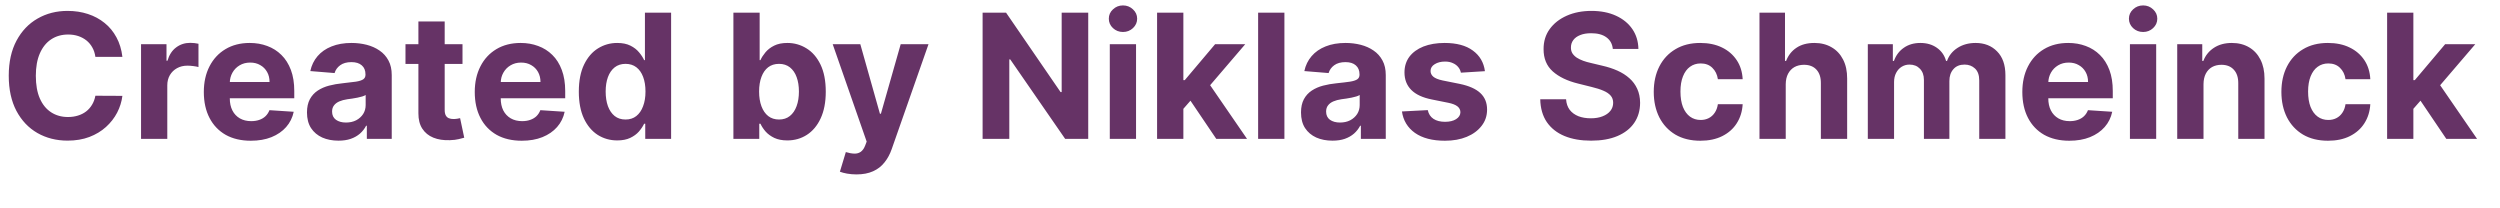 <svg width="72" height="6" viewBox="0 0 72 6" fill="none" xmlns="http://www.w3.org/2000/svg">
<path d="M3.525 1.637H2.747C2.733 1.536 2.704 1.447 2.66 1.369C2.616 1.289 2.56 1.222 2.491 1.166C2.422 1.111 2.343 1.068 2.253 1.038C2.164 1.009 2.068 0.994 1.964 0.994C1.776 0.994 1.612 1.041 1.472 1.134C1.332 1.227 1.224 1.362 1.147 1.539C1.07 1.715 1.032 1.93 1.032 2.182C1.032 2.441 1.07 2.659 1.147 2.835C1.225 3.012 1.334 3.145 1.474 3.235C1.613 3.325 1.775 3.37 1.958 3.37C2.061 3.37 2.157 3.356 2.244 3.329C2.333 3.302 2.412 3.262 2.48 3.21C2.549 3.157 2.606 3.092 2.651 3.016C2.697 2.941 2.729 2.854 2.747 2.757L3.525 2.761C3.504 2.928 3.454 3.089 3.374 3.244C3.294 3.397 3.187 3.535 3.052 3.657C2.918 3.778 2.759 3.874 2.573 3.945C2.388 4.015 2.179 4.05 1.946 4.05C1.622 4.05 1.332 3.976 1.076 3.83C0.821 3.683 0.62 3.47 0.472 3.192C0.326 2.914 0.252 2.577 0.252 2.182C0.252 1.785 0.327 1.448 0.476 1.17C0.625 0.892 0.827 0.68 1.083 0.534C1.339 0.387 1.626 0.314 1.946 0.314C2.157 0.314 2.352 0.344 2.532 0.403C2.713 0.462 2.873 0.548 3.013 0.662C3.153 0.774 3.266 0.912 3.354 1.076C3.443 1.239 3.5 1.426 3.525 1.637ZM4.062 4V1.273H4.795V1.749H4.823C4.873 1.579 4.957 1.451 5.074 1.365C5.191 1.277 5.326 1.234 5.479 1.234C5.516 1.234 5.557 1.236 5.601 1.241C5.645 1.246 5.683 1.252 5.716 1.26V1.931C5.681 1.921 5.632 1.911 5.569 1.903C5.506 1.895 5.449 1.891 5.397 1.891C5.286 1.891 5.186 1.915 5.099 1.963C5.012 2.011 4.943 2.077 4.893 2.162C4.843 2.248 4.818 2.346 4.818 2.457V4H4.062ZM7.223 4.053C6.943 4.053 6.701 3.996 6.499 3.883C6.298 3.768 6.143 3.606 6.034 3.396C5.925 3.186 5.87 2.936 5.87 2.649C5.87 2.368 5.925 2.122 6.034 1.91C6.143 1.698 6.296 1.533 6.494 1.415C6.693 1.296 6.926 1.237 7.193 1.237C7.373 1.237 7.541 1.266 7.696 1.324C7.852 1.381 7.988 1.467 8.104 1.582C8.221 1.696 8.312 1.841 8.378 2.015C8.443 2.188 8.475 2.39 8.475 2.622V2.83H6.172V2.361H7.763C7.763 2.252 7.74 2.156 7.692 2.072C7.645 1.988 7.579 1.922 7.495 1.875C7.412 1.826 7.316 1.802 7.206 1.802C7.091 1.802 6.989 1.828 6.9 1.882C6.813 1.934 6.744 2.004 6.694 2.093C6.645 2.181 6.619 2.278 6.618 2.386V2.832C6.618 2.967 6.643 3.083 6.693 3.181C6.743 3.28 6.815 3.355 6.907 3.409C7 3.462 7.109 3.489 7.236 3.489C7.32 3.489 7.397 3.477 7.467 3.453C7.537 3.429 7.596 3.394 7.646 3.347C7.696 3.299 7.734 3.241 7.76 3.173L8.459 3.219C8.424 3.387 8.351 3.534 8.241 3.659C8.132 3.783 7.991 3.88 7.818 3.95C7.647 4.019 7.448 4.053 7.223 4.053ZM9.747 4.051C9.573 4.051 9.417 4.021 9.281 3.961C9.145 3.899 9.037 3.809 8.958 3.689C8.88 3.569 8.841 3.418 8.841 3.238C8.841 3.087 8.869 2.96 8.924 2.857C8.98 2.754 9.056 2.671 9.152 2.608C9.248 2.545 9.357 2.498 9.478 2.466C9.602 2.434 9.731 2.411 9.866 2.398C10.024 2.382 10.152 2.366 10.249 2.352C10.346 2.337 10.416 2.314 10.46 2.285C10.504 2.255 10.526 2.211 10.526 2.153V2.143C10.526 2.03 10.491 1.943 10.419 1.882C10.35 1.82 10.25 1.789 10.121 1.789C9.985 1.789 9.877 1.82 9.796 1.88C9.716 1.939 9.662 2.014 9.636 2.104L8.937 2.047C8.972 1.881 9.042 1.738 9.146 1.617C9.251 1.495 9.385 1.402 9.549 1.337C9.715 1.27 9.907 1.237 10.125 1.237C10.276 1.237 10.421 1.255 10.56 1.29C10.699 1.326 10.823 1.381 10.931 1.456C11.04 1.53 11.126 1.626 11.188 1.743C11.251 1.859 11.282 1.998 11.282 2.161V4H10.565V3.622H10.544C10.5 3.707 10.441 3.782 10.368 3.847C10.295 3.911 10.206 3.962 10.103 3.998C10 4.034 9.881 4.051 9.747 4.051ZM9.963 3.529C10.074 3.529 10.173 3.508 10.258 3.464C10.343 3.419 10.41 3.358 10.459 3.283C10.507 3.207 10.531 3.121 10.531 3.025V2.736C10.508 2.751 10.475 2.765 10.434 2.778C10.393 2.79 10.348 2.801 10.297 2.812C10.246 2.822 10.195 2.83 10.144 2.839C10.093 2.846 10.047 2.852 10.006 2.858C9.917 2.871 9.839 2.892 9.773 2.92C9.707 2.949 9.655 2.987 9.619 3.036C9.582 3.083 9.564 3.142 9.564 3.213C9.564 3.316 9.601 3.395 9.676 3.45C9.751 3.503 9.847 3.529 9.963 3.529ZM13.32 1.273V1.841H11.678V1.273H13.32ZM12.05 0.619H12.807V3.162C12.807 3.232 12.817 3.286 12.839 3.325C12.86 3.363 12.89 3.39 12.928 3.405C12.966 3.421 13.011 3.428 13.062 3.428C13.098 3.428 13.133 3.425 13.169 3.419C13.204 3.412 13.232 3.407 13.251 3.403L13.37 3.966C13.332 3.978 13.278 3.992 13.21 4.007C13.141 4.024 13.058 4.034 12.959 4.037C12.777 4.044 12.617 4.02 12.48 3.964C12.344 3.909 12.238 3.822 12.162 3.705C12.086 3.588 12.049 3.44 12.05 3.261V0.619ZM15.026 4.053C14.746 4.053 14.504 3.996 14.302 3.883C14.101 3.768 13.945 3.606 13.837 3.396C13.728 3.186 13.673 2.936 13.673 2.649C13.673 2.368 13.728 2.122 13.837 1.91C13.945 1.698 14.099 1.533 14.296 1.415C14.495 1.296 14.729 1.237 14.996 1.237C15.176 1.237 15.343 1.266 15.498 1.324C15.655 1.381 15.791 1.467 15.907 1.582C16.024 1.696 16.115 1.841 16.18 2.015C16.245 2.188 16.278 2.39 16.278 2.622V2.83H13.975V2.361H15.566C15.566 2.252 15.542 2.156 15.495 2.072C15.448 1.988 15.382 1.922 15.298 1.875C15.215 1.826 15.118 1.802 15.008 1.802C14.894 1.802 14.792 1.828 14.703 1.882C14.615 1.934 14.547 2.004 14.497 2.093C14.447 2.181 14.422 2.278 14.421 2.386V2.832C14.421 2.967 14.446 3.083 14.495 3.181C14.546 3.28 14.618 3.355 14.71 3.409C14.803 3.462 14.912 3.489 15.039 3.489C15.123 3.489 15.2 3.477 15.269 3.453C15.339 3.429 15.399 3.394 15.449 3.347C15.498 3.299 15.536 3.241 15.562 3.173L16.262 3.219C16.227 3.387 16.154 3.534 16.044 3.659C15.935 3.783 15.794 3.88 15.621 3.95C15.449 4.019 15.251 4.053 15.026 4.053ZM17.776 4.044C17.569 4.044 17.382 3.991 17.214 3.885C17.047 3.777 16.914 3.619 16.816 3.411C16.719 3.201 16.67 2.944 16.67 2.64C16.67 2.327 16.721 2.068 16.821 1.86C16.922 1.652 17.056 1.496 17.223 1.393C17.391 1.289 17.575 1.237 17.775 1.237C17.927 1.237 18.055 1.263 18.157 1.315C18.259 1.366 18.342 1.43 18.405 1.507C18.469 1.583 18.517 1.657 18.551 1.731H18.574V0.364H19.328V4H18.583V3.563H18.551C18.515 3.639 18.465 3.714 18.4 3.789C18.336 3.862 18.252 3.923 18.149 3.972C18.048 4.02 17.923 4.044 17.776 4.044ZM18.016 3.442C18.138 3.442 18.241 3.409 18.325 3.343C18.41 3.276 18.476 3.181 18.52 3.061C18.567 2.94 18.59 2.799 18.59 2.636C18.59 2.474 18.567 2.333 18.522 2.214C18.477 2.094 18.412 2.002 18.327 1.937C18.242 1.872 18.138 1.839 18.016 1.839C17.892 1.839 17.787 1.873 17.702 1.94C17.617 2.008 17.552 2.101 17.508 2.221C17.465 2.34 17.443 2.479 17.443 2.636C17.443 2.795 17.465 2.935 17.508 3.057C17.553 3.178 17.618 3.273 17.702 3.341C17.787 3.409 17.892 3.442 18.016 3.442ZM21.122 4V0.364H21.878V1.731H21.901C21.934 1.657 21.982 1.583 22.045 1.507C22.109 1.43 22.192 1.366 22.294 1.315C22.397 1.263 22.524 1.237 22.677 1.237C22.876 1.237 23.059 1.289 23.227 1.393C23.396 1.496 23.53 1.652 23.631 1.86C23.731 2.068 23.782 2.327 23.782 2.64C23.782 2.944 23.732 3.201 23.634 3.411C23.537 3.619 23.404 3.777 23.236 3.885C23.07 3.991 22.883 4.044 22.675 4.044C22.529 4.044 22.404 4.02 22.301 3.972C22.199 3.923 22.115 3.862 22.05 3.789C21.985 3.714 21.936 3.639 21.901 3.563H21.867V4H21.122ZM21.862 2.636C21.862 2.799 21.885 2.94 21.93 3.061C21.975 3.181 22.04 3.276 22.125 3.343C22.21 3.409 22.314 3.442 22.436 3.442C22.559 3.442 22.663 3.409 22.748 3.341C22.833 3.273 22.898 3.178 22.942 3.057C22.987 2.935 23.009 2.795 23.009 2.636C23.009 2.479 22.987 2.34 22.943 2.221C22.9 2.101 22.835 2.008 22.75 1.94C22.665 1.873 22.56 1.839 22.436 1.839C22.312 1.839 22.208 1.872 22.123 1.937C22.039 2.002 21.975 2.094 21.93 2.214C21.885 2.333 21.862 2.474 21.862 2.636ZM24.665 5.023C24.569 5.023 24.48 5.015 24.395 5C24.313 4.985 24.244 4.967 24.189 4.945L24.36 4.38C24.449 4.407 24.529 4.422 24.6 4.424C24.672 4.427 24.734 4.41 24.786 4.375C24.839 4.339 24.883 4.279 24.916 4.194L24.96 4.078L23.982 1.273H24.777L25.342 3.276H25.37L25.94 1.273H26.741L25.681 4.295C25.63 4.442 25.561 4.569 25.473 4.678C25.387 4.788 25.277 4.873 25.145 4.932C25.012 4.993 24.852 5.023 24.665 5.023ZM31.341 0.364V4H30.677L29.095 1.711H29.068V4H28.299V0.364H28.974L30.544 2.651H30.576V0.364H31.341ZM31.962 4V1.273H32.718V4H31.962ZM32.342 0.921C32.23 0.921 32.133 0.884 32.053 0.809C31.973 0.734 31.934 0.643 31.934 0.538C31.934 0.433 31.973 0.344 32.053 0.27C32.133 0.194 32.23 0.156 32.342 0.156C32.454 0.156 32.55 0.194 32.63 0.27C32.71 0.344 32.75 0.433 32.75 0.538C32.75 0.643 32.71 0.734 32.63 0.809C32.55 0.884 32.454 0.921 32.342 0.921ZM34.01 3.215L34.011 2.308H34.121L34.995 1.273H35.863L34.69 2.643H34.51L34.01 3.215ZM33.324 4V0.364H34.081V4H33.324ZM35.029 4L34.226 2.812L34.731 2.278L35.915 4H35.029ZM36.991 0.364V4H36.234V0.364H36.991ZM38.374 4.051C38.2 4.051 38.045 4.021 37.909 3.961C37.773 3.899 37.665 3.809 37.586 3.689C37.508 3.569 37.469 3.418 37.469 3.238C37.469 3.087 37.497 2.96 37.552 2.857C37.608 2.754 37.684 2.671 37.78 2.608C37.876 2.545 37.984 2.498 38.106 2.466C38.23 2.434 38.358 2.411 38.493 2.398C38.652 2.382 38.78 2.366 38.877 2.352C38.974 2.337 39.044 2.314 39.088 2.285C39.132 2.255 39.154 2.211 39.154 2.153V2.143C39.154 2.03 39.118 1.943 39.047 1.882C38.978 1.82 38.878 1.789 38.749 1.789C38.613 1.789 38.505 1.82 38.424 1.88C38.344 1.939 38.29 2.014 38.264 2.104L37.565 2.047C37.6 1.881 37.67 1.738 37.774 1.617C37.879 1.495 38.013 1.402 38.177 1.337C38.343 1.27 38.535 1.237 38.753 1.237C38.904 1.237 39.049 1.255 39.188 1.29C39.327 1.326 39.451 1.381 39.559 1.456C39.668 1.53 39.754 1.626 39.816 1.743C39.879 1.859 39.91 1.998 39.91 2.161V4H39.193V3.622H39.172C39.128 3.707 39.069 3.782 38.996 3.847C38.922 3.911 38.834 3.962 38.731 3.998C38.628 4.034 38.509 4.051 38.374 4.051ZM38.591 3.529C38.702 3.529 38.801 3.508 38.886 3.464C38.971 3.419 39.038 3.358 39.087 3.283C39.135 3.207 39.159 3.121 39.159 3.025V2.736C39.136 2.751 39.103 2.765 39.062 2.778C39.021 2.79 38.976 2.801 38.925 2.812C38.874 2.822 38.823 2.83 38.772 2.839C38.721 2.846 38.675 2.852 38.634 2.858C38.545 2.871 38.467 2.892 38.401 2.92C38.335 2.949 38.283 2.987 38.247 3.036C38.21 3.083 38.192 3.142 38.192 3.213C38.192 3.316 38.229 3.395 38.303 3.45C38.379 3.503 38.475 3.529 38.591 3.529ZM42.766 2.05L42.074 2.093C42.062 2.034 42.037 1.981 41.998 1.933C41.959 1.885 41.907 1.846 41.843 1.818C41.78 1.788 41.705 1.773 41.617 1.773C41.5 1.773 41.401 1.798 41.321 1.848C41.24 1.897 41.2 1.962 41.2 2.043C41.2 2.108 41.226 2.163 41.278 2.208C41.331 2.253 41.42 2.29 41.547 2.317L42.04 2.416C42.305 2.471 42.503 2.558 42.633 2.679C42.763 2.8 42.828 2.958 42.828 3.155C42.828 3.334 42.776 3.49 42.67 3.625C42.566 3.76 42.423 3.866 42.241 3.941C42.06 4.016 41.851 4.053 41.614 4.053C41.253 4.053 40.965 3.978 40.751 3.828C40.538 3.676 40.413 3.47 40.376 3.21L41.12 3.171C41.143 3.281 41.197 3.365 41.284 3.423C41.37 3.48 41.481 3.508 41.616 3.508C41.748 3.508 41.855 3.483 41.935 3.432C42.017 3.38 42.059 3.313 42.06 3.231C42.059 3.163 42.029 3.106 41.973 3.062C41.916 3.018 41.828 2.983 41.71 2.96L41.238 2.865C40.971 2.812 40.773 2.72 40.643 2.588C40.514 2.457 40.449 2.29 40.449 2.086C40.449 1.911 40.497 1.76 40.591 1.633C40.687 1.507 40.822 1.409 40.994 1.34C41.168 1.272 41.372 1.237 41.605 1.237C41.95 1.237 42.221 1.31 42.418 1.456C42.617 1.601 42.733 1.799 42.766 2.05ZM46.449 1.409C46.435 1.266 46.374 1.155 46.266 1.076C46.158 0.996 46.012 0.957 45.827 0.957C45.702 0.957 45.596 0.974 45.51 1.01C45.423 1.044 45.357 1.092 45.311 1.154C45.266 1.215 45.243 1.285 45.243 1.363C45.241 1.428 45.255 1.485 45.284 1.534C45.315 1.582 45.357 1.624 45.41 1.66C45.463 1.694 45.525 1.724 45.595 1.75C45.665 1.775 45.739 1.797 45.819 1.814L46.145 1.892C46.304 1.928 46.45 1.975 46.582 2.034C46.715 2.094 46.829 2.166 46.926 2.253C47.024 2.339 47.099 2.441 47.152 2.558C47.206 2.675 47.234 2.81 47.235 2.961C47.234 3.184 47.177 3.377 47.065 3.54C46.954 3.702 46.793 3.828 46.582 3.918C46.373 4.007 46.12 4.051 45.824 4.051C45.53 4.051 45.275 4.007 45.057 3.917C44.84 3.827 44.671 3.693 44.549 3.517C44.428 3.339 44.365 3.12 44.359 2.858H45.103C45.111 2.98 45.146 3.082 45.208 3.164C45.27 3.244 45.354 3.305 45.458 3.347C45.563 3.387 45.682 3.407 45.815 3.407C45.945 3.407 46.058 3.388 46.154 3.35C46.251 3.312 46.326 3.26 46.38 3.192C46.433 3.125 46.459 3.047 46.459 2.96C46.459 2.878 46.435 2.809 46.387 2.754C46.339 2.698 46.27 2.651 46.177 2.612C46.086 2.572 45.974 2.537 45.842 2.505L45.446 2.406C45.139 2.331 44.897 2.214 44.719 2.056C44.542 1.897 44.454 1.683 44.455 1.415C44.454 1.195 44.512 1.002 44.631 0.838C44.75 0.673 44.914 0.545 45.123 0.452C45.331 0.36 45.568 0.314 45.833 0.314C46.103 0.314 46.338 0.36 46.539 0.452C46.742 0.545 46.899 0.673 47.012 0.838C47.124 1.002 47.182 1.193 47.186 1.409H46.449ZM48.971 4.053C48.691 4.053 48.451 3.994 48.25 3.876C48.05 3.756 47.896 3.59 47.788 3.379C47.682 3.167 47.628 2.923 47.628 2.647C47.628 2.368 47.682 2.123 47.79 1.912C47.899 1.7 48.053 1.535 48.253 1.417C48.453 1.297 48.691 1.237 48.967 1.237C49.205 1.237 49.413 1.28 49.592 1.367C49.771 1.453 49.912 1.575 50.016 1.731C50.121 1.887 50.178 2.071 50.189 2.281H49.475C49.455 2.145 49.401 2.036 49.315 1.953C49.23 1.869 49.118 1.827 48.98 1.827C48.862 1.827 48.76 1.859 48.672 1.923C48.586 1.985 48.518 2.077 48.47 2.198C48.421 2.319 48.397 2.465 48.397 2.636C48.397 2.81 48.421 2.958 48.468 3.08C48.517 3.202 48.585 3.295 48.672 3.359C48.76 3.423 48.862 3.455 48.98 3.455C49.066 3.455 49.143 3.437 49.212 3.402C49.282 3.366 49.339 3.315 49.384 3.247C49.431 3.179 49.461 3.096 49.475 3H50.189C50.177 3.209 50.12 3.392 50.018 3.551C49.918 3.708 49.779 3.831 49.601 3.92C49.423 4.009 49.213 4.053 48.971 4.053ZM51.429 2.423V4H50.673V0.364H51.408V1.754H51.44C51.502 1.593 51.601 1.467 51.738 1.376C51.876 1.283 52.048 1.237 52.255 1.237C52.444 1.237 52.609 1.279 52.75 1.362C52.892 1.443 53.002 1.561 53.081 1.715C53.16 1.868 53.199 2.05 53.198 2.263V4H52.441V2.398C52.443 2.23 52.4 2.1 52.314 2.006C52.228 1.913 52.109 1.866 51.955 1.866C51.852 1.866 51.761 1.888 51.681 1.931C51.603 1.975 51.542 2.039 51.497 2.123C51.453 2.206 51.431 2.306 51.429 2.423ZM53.793 4V1.273H54.514V1.754H54.546C54.603 1.594 54.697 1.468 54.83 1.376C54.963 1.283 55.121 1.237 55.306 1.237C55.493 1.237 55.652 1.284 55.783 1.377C55.915 1.47 56.002 1.595 56.046 1.754H56.075C56.13 1.598 56.231 1.473 56.377 1.379C56.523 1.285 56.697 1.237 56.897 1.237C57.151 1.237 57.358 1.318 57.516 1.48C57.676 1.641 57.756 1.87 57.756 2.166V4H57.002V2.315C57.002 2.163 56.961 2.05 56.881 1.974C56.8 1.898 56.7 1.86 56.579 1.86C56.442 1.86 56.334 1.904 56.258 1.992C56.181 2.078 56.142 2.192 56.142 2.335V4H55.409V2.299C55.409 2.165 55.37 2.059 55.293 1.979C55.218 1.9 55.118 1.86 54.993 1.86C54.909 1.86 54.834 1.882 54.766 1.924C54.7 1.966 54.647 2.024 54.608 2.1C54.569 2.175 54.549 2.262 54.549 2.363V4H53.793ZM59.596 4.053C59.316 4.053 59.075 3.996 58.872 3.883C58.671 3.768 58.516 3.606 58.407 3.396C58.298 3.186 58.243 2.936 58.243 2.649C58.243 2.368 58.298 2.122 58.407 1.91C58.516 1.698 58.669 1.533 58.867 1.415C59.066 1.296 59.299 1.237 59.566 1.237C59.746 1.237 59.914 1.266 60.069 1.324C60.225 1.381 60.361 1.467 60.477 1.582C60.594 1.696 60.685 1.841 60.751 2.015C60.816 2.188 60.848 2.39 60.848 2.622V2.83H58.545V2.361H60.136C60.136 2.252 60.113 2.156 60.065 2.072C60.018 1.988 59.952 1.922 59.868 1.875C59.785 1.826 59.689 1.802 59.579 1.802C59.464 1.802 59.362 1.828 59.273 1.882C59.186 1.934 59.117 2.004 59.067 2.093C59.018 2.181 58.992 2.278 58.991 2.386V2.832C58.991 2.967 59.016 3.083 59.066 3.181C59.117 3.28 59.188 3.355 59.281 3.409C59.373 3.462 59.482 3.489 59.609 3.489C59.693 3.489 59.77 3.477 59.84 3.453C59.91 3.429 59.969 3.394 60.019 3.347C60.069 3.299 60.107 3.241 60.133 3.173L60.832 3.219C60.797 3.387 60.724 3.534 60.614 3.659C60.505 3.783 60.364 3.88 60.191 3.95C60.02 4.019 59.821 4.053 59.596 4.053ZM61.342 4V1.273H62.098V4H61.342ZM61.722 0.921C61.609 0.921 61.513 0.884 61.432 0.809C61.353 0.734 61.313 0.643 61.313 0.538C61.313 0.433 61.353 0.344 61.432 0.27C61.513 0.194 61.609 0.156 61.722 0.156C61.834 0.156 61.93 0.194 62.01 0.27C62.09 0.344 62.13 0.433 62.13 0.538C62.13 0.643 62.09 0.734 62.01 0.809C61.93 0.884 61.834 0.921 61.722 0.921ZM63.461 2.423V4H62.704V1.273H63.425V1.754H63.457C63.517 1.595 63.619 1.47 63.761 1.377C63.903 1.284 64.075 1.237 64.277 1.237C64.467 1.237 64.632 1.279 64.773 1.362C64.914 1.444 65.023 1.563 65.101 1.717C65.179 1.869 65.218 2.052 65.218 2.263V4H64.462V2.398C64.463 2.232 64.421 2.101 64.334 2.008C64.248 1.913 64.129 1.866 63.977 1.866C63.876 1.866 63.785 1.888 63.707 1.931C63.63 1.975 63.57 2.039 63.526 2.123C63.484 2.206 63.462 2.306 63.461 2.423ZM67.047 4.053C66.767 4.053 66.527 3.994 66.326 3.876C66.126 3.756 65.972 3.59 65.864 3.379C65.758 3.167 65.704 2.923 65.704 2.647C65.704 2.368 65.758 2.123 65.866 1.912C65.975 1.7 66.129 1.535 66.329 1.417C66.529 1.297 66.767 1.237 67.043 1.237C67.281 1.237 67.49 1.28 67.668 1.367C67.847 1.453 67.988 1.575 68.093 1.731C68.197 1.887 68.254 2.071 68.265 2.281H67.551C67.531 2.145 67.478 2.036 67.391 1.953C67.306 1.869 67.194 1.827 67.056 1.827C66.939 1.827 66.836 1.859 66.749 1.923C66.662 1.985 66.595 2.077 66.546 2.198C66.498 2.319 66.473 2.465 66.473 2.636C66.473 2.81 66.497 2.958 66.544 3.08C66.593 3.202 66.661 3.295 66.749 3.359C66.836 3.423 66.939 3.455 67.056 3.455C67.142 3.455 67.22 3.437 67.288 3.402C67.358 3.366 67.415 3.315 67.46 3.247C67.507 3.179 67.537 3.096 67.551 3H68.265C68.253 3.209 68.196 3.392 68.094 3.551C67.994 3.708 67.855 3.831 67.677 3.92C67.5 4.009 67.289 4.053 67.047 4.053ZM69.434 3.215L69.436 2.308H69.546L70.42 1.273H71.288L70.115 2.643H69.935L69.434 3.215ZM68.749 4V0.364H69.505V4H68.749ZM70.454 4L69.651 2.812L70.155 2.278L71.34 4H70.454Z" fill="#663366"/>
</svg>
